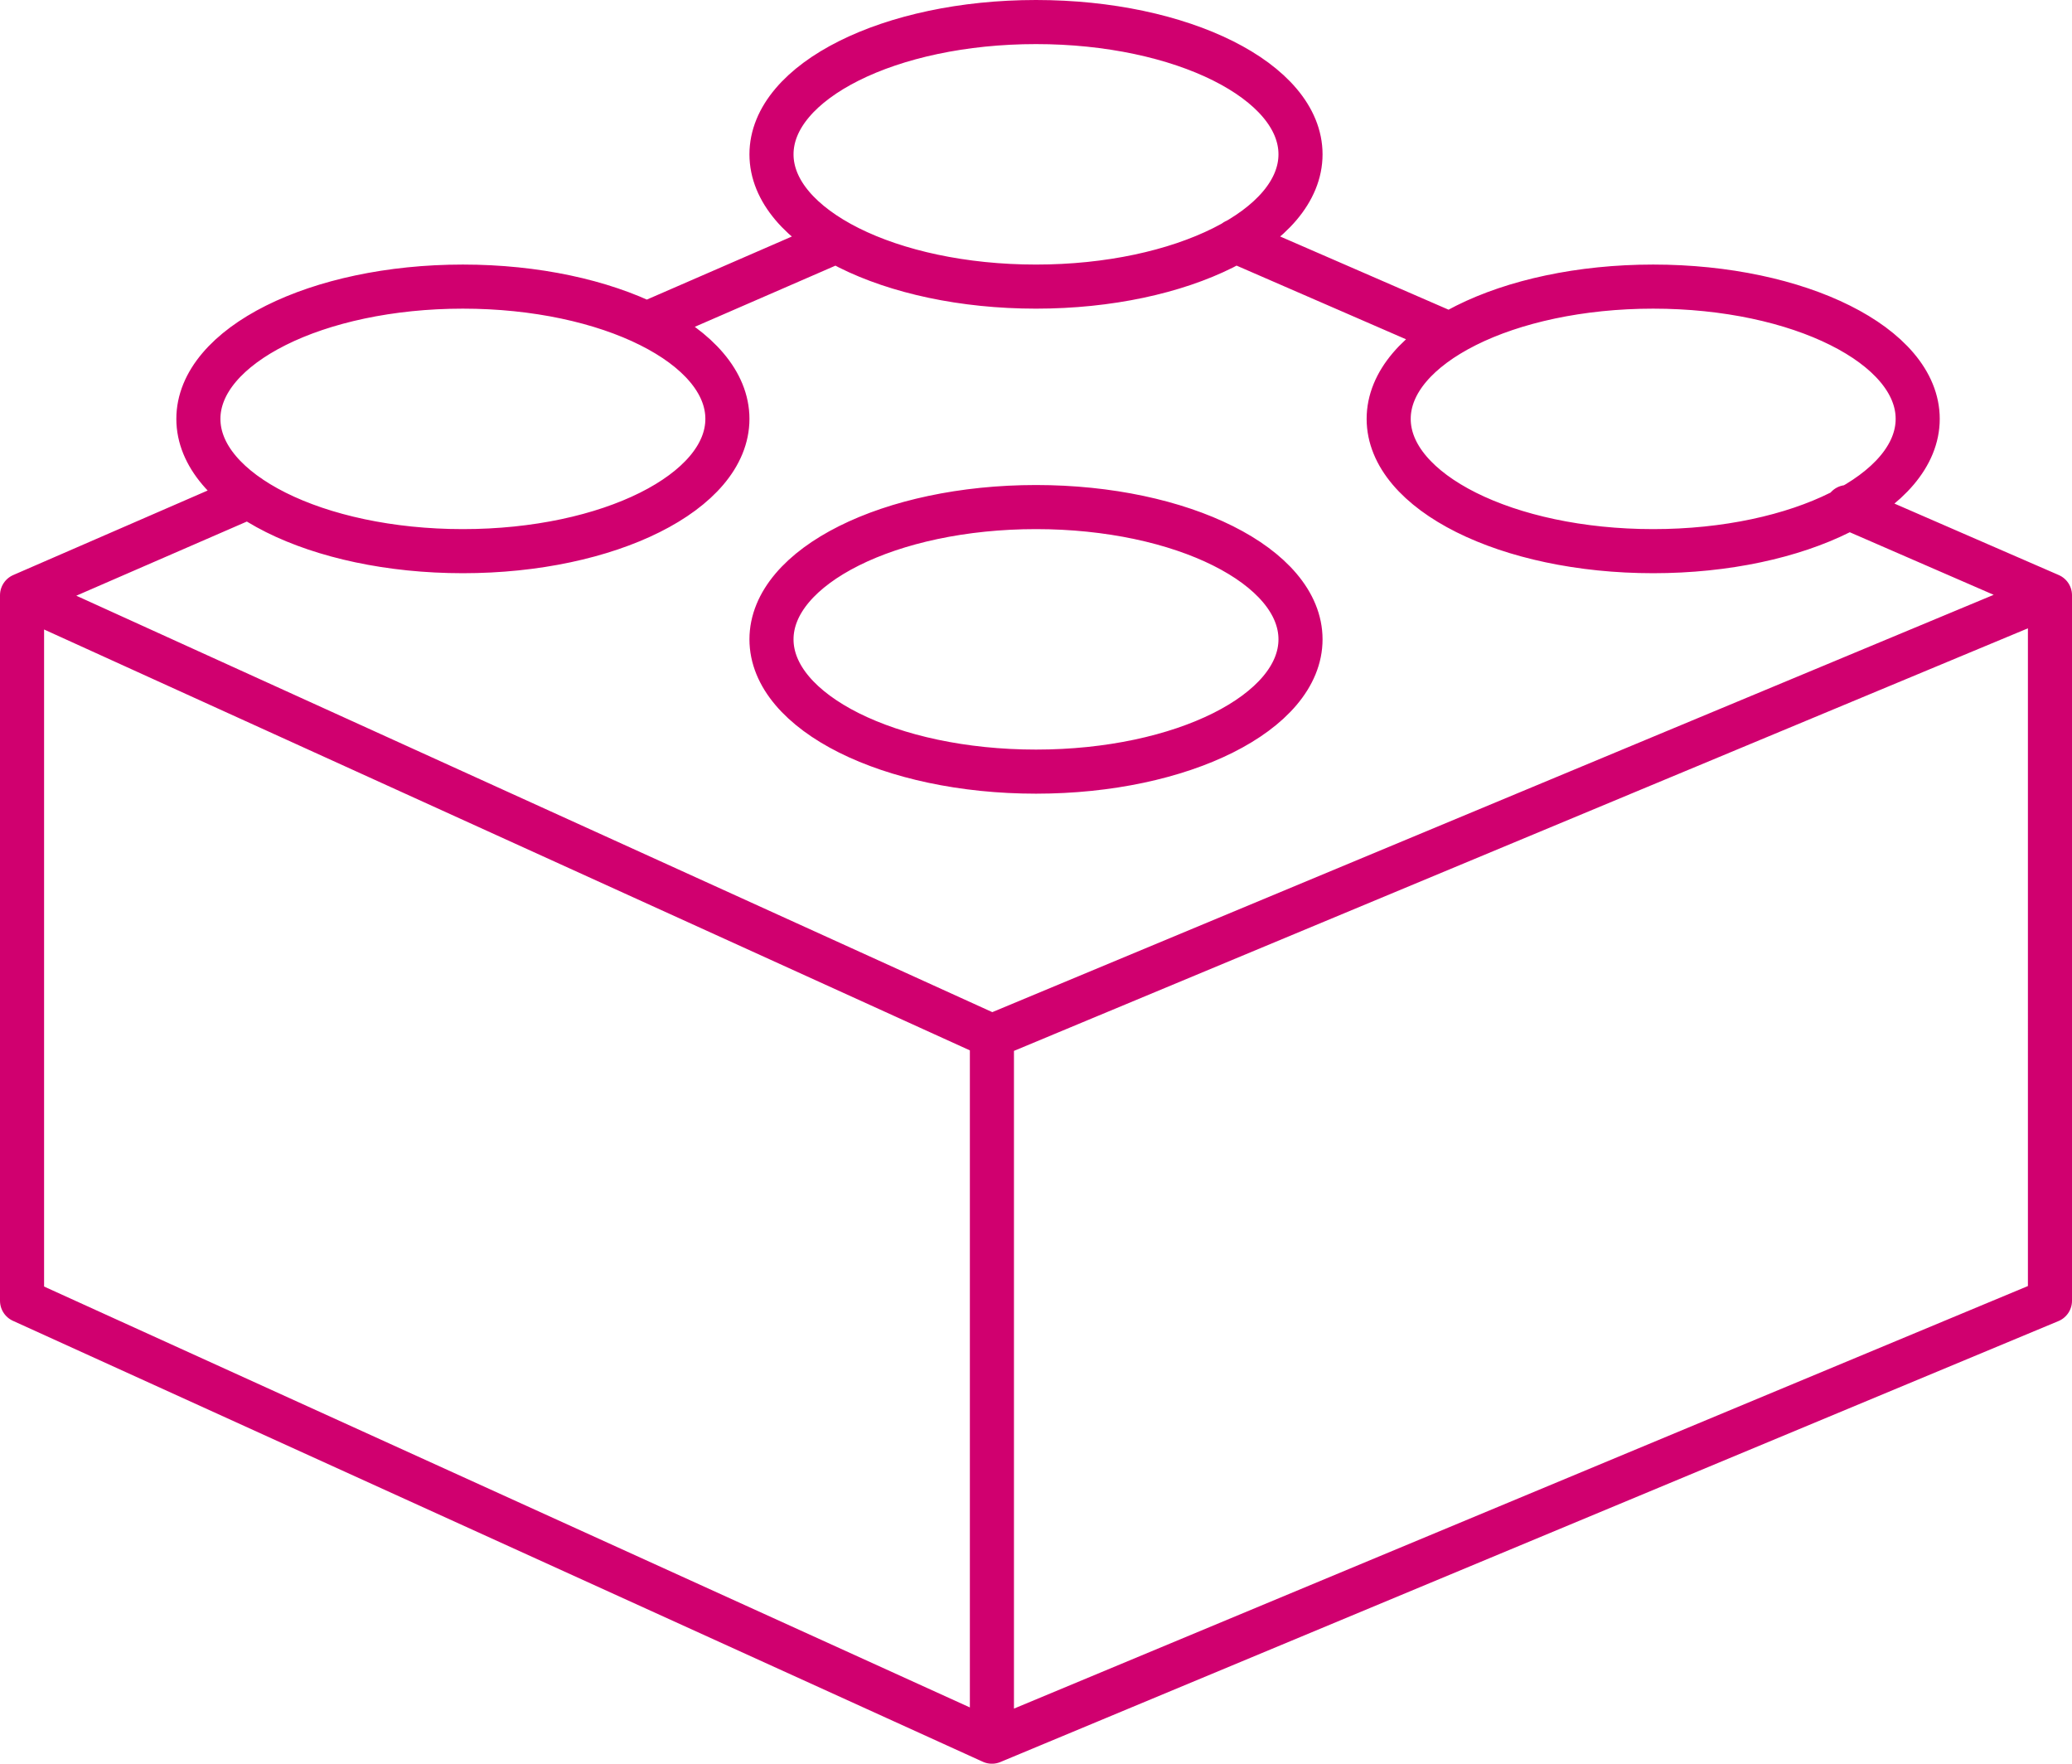 <svg xmlns="http://www.w3.org/2000/svg" width="94" height="80" viewBox="0 0 94 80">
    <g fill="none" fill-rule="evenodd" stroke="#D0006F" stroke-linecap="round" stroke-linejoin="round" stroke-width="2">
        <path d="M45 47L1 27v32l44 20zM93 27L45 47v32l48-20zM59 29c0 3.312-5.376 6-12 6-6.628 0-12-2.688-12-6s5.372-6 12-6c6.624 0 12 2.688 12 6zM59 7c0 3.312-5.376 6-12 6-6.628 0-12-2.688-12-6s5.372-6 12-6c6.624 0 12 2.688 12 6zM87 19c0 3.312-5.376 6-12 6-6.628 0-12-2.688-12-6s5.372-6 12-6c6.624 0 12 2.688 12 6zM33 19c0 3.312-5.376 6-12 6-6.628 0-12-2.688-12-6s5.372-6 12-6c6.624 0 12 2.688 12 6zM11.297 22.524L1 27M37.95 10.938l-8.62 3.748M65.777 15.164l-9.736-4.232M93 27l-9.2-4"/>
    </g>
</svg>
